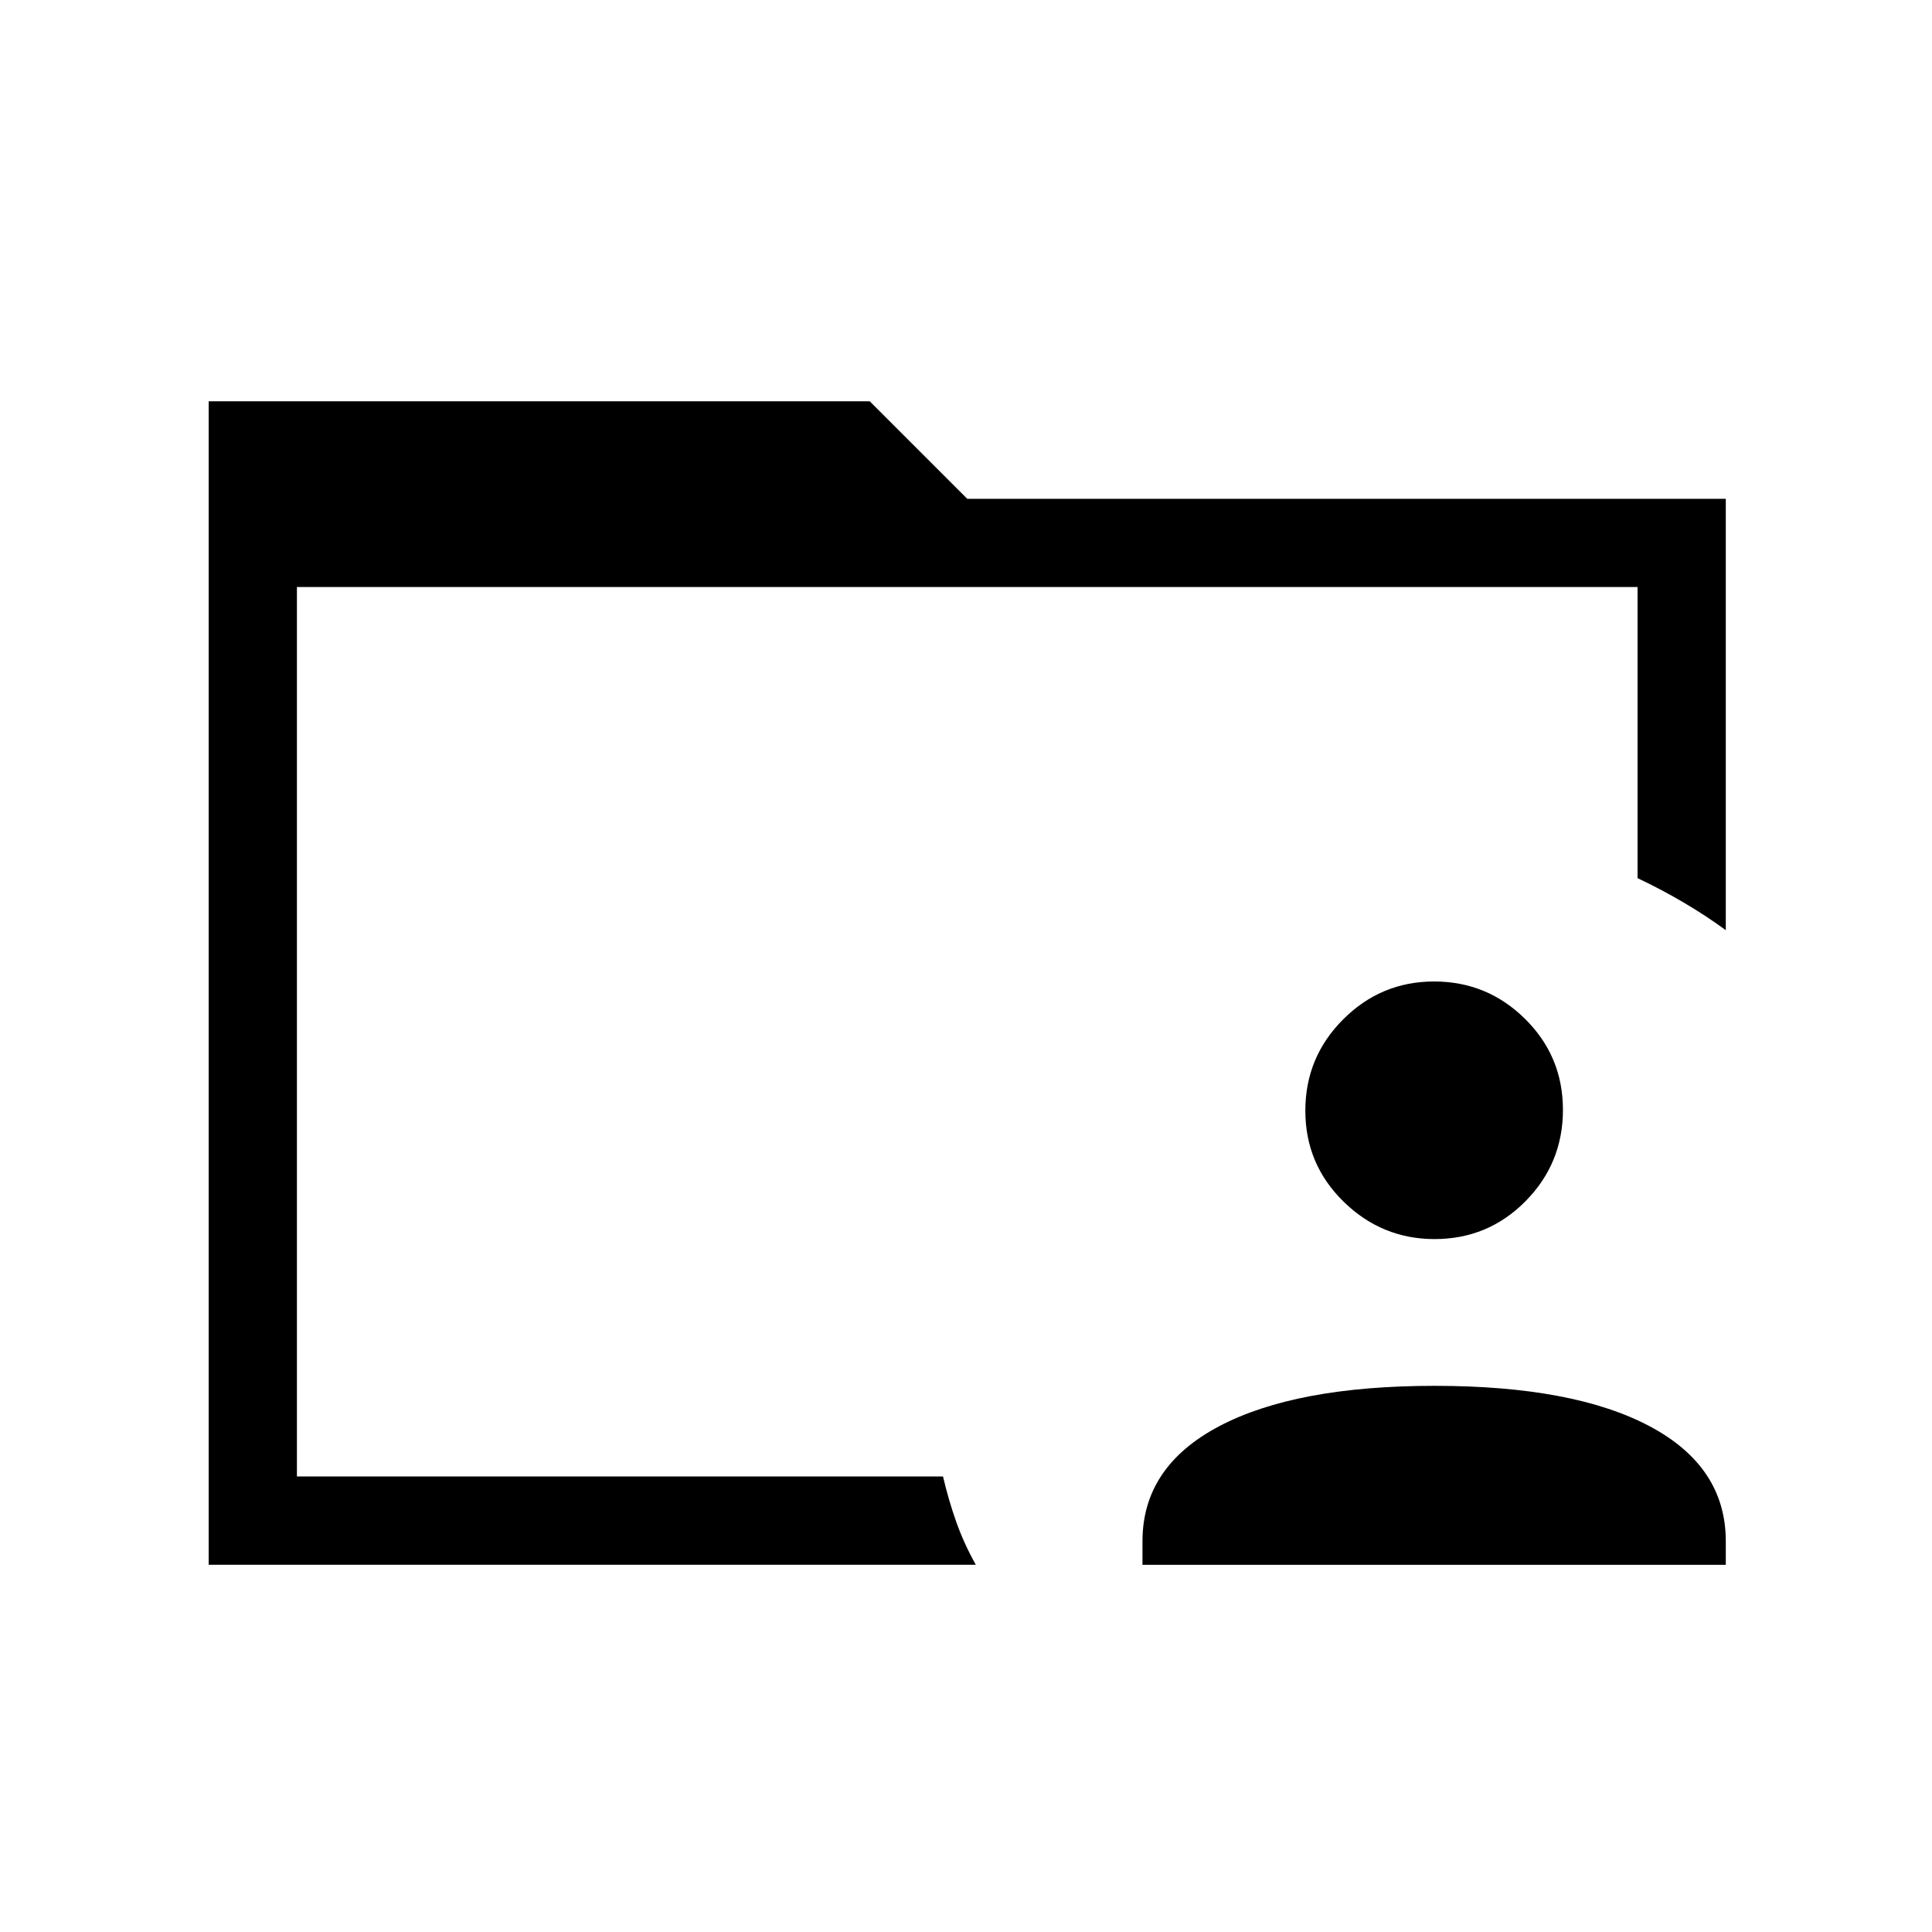 <svg xmlns="http://www.w3.org/2000/svg" height="48" viewBox="0 96 960 960" width="48"><path d="M147.539 817.383v-1.614 13.923-441.999 429.69Zm-43.845 56.154v-578.15h328.46l48.461 48.461h376.922v214.343q-9.73-7.115-20.807-13.653-11.077-6.539-23.038-12.192V387.693H147.539v441.941h321.036q2.732 11.712 6.565 22.535 3.832 10.824 9.744 21.368h-381.19Zm463.999 0v-11.71q0-37.02 38.069-57.116 38.068-20.096 107.114-20.096t106.854 20.096q37.807 20.096 37.807 57.116v11.71H567.693Zm145.118-161.845q-26.189 0-45.192-18.598t-19.003-45.189q0-26.59 18.807-45.401 18.807-18.811 45.188-18.811 26.382 0 45.193 18.598 18.81 18.597 18.81 45.188t-18.602 45.402q-18.603 18.811-45.201 18.811Z"/></svg>
